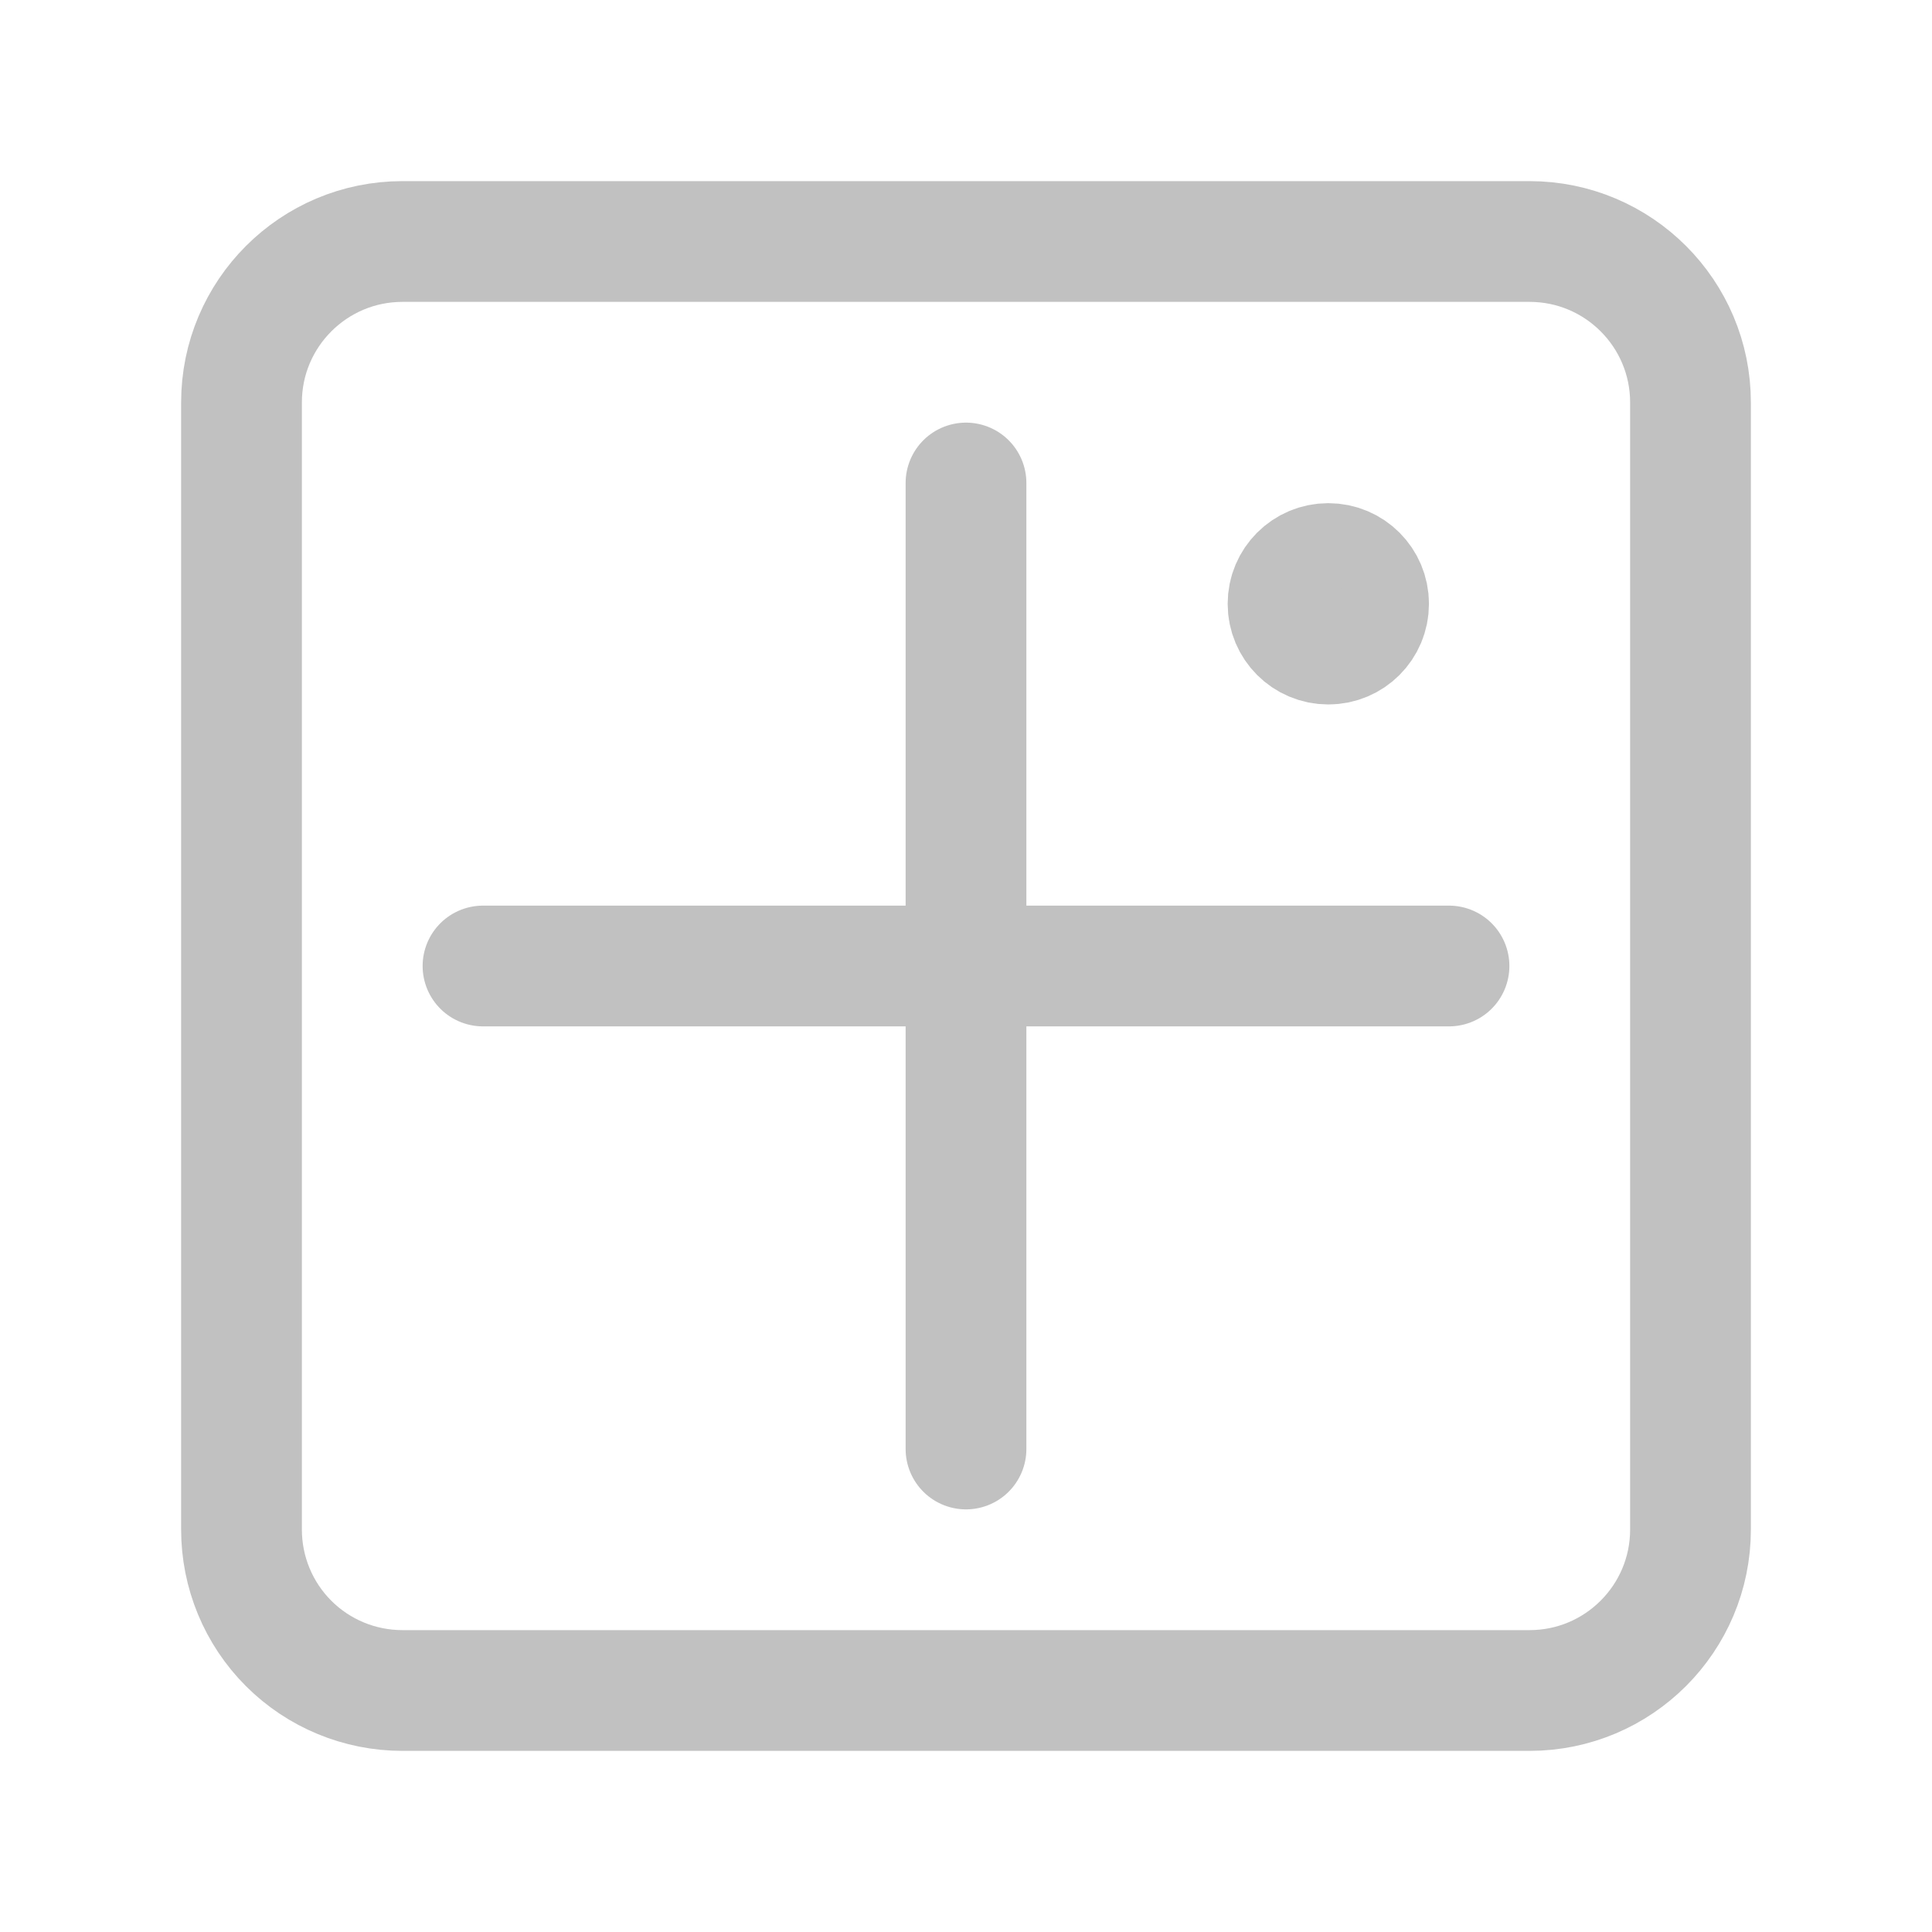 <svg width="16" height="16" viewBox="0 0 16 16" fill="none" xmlns="http://www.w3.org/2000/svg">
<path d="M11 4.667H11.001C11.185 4.667 11.334 4.816 11.334 5V5.001C11.334 5.185 11.185 5.334 11.001 5.334H11C10.816 5.334 10.667 5.185 10.667 5.001V5C10.667 4.816 10.816 4.667 11 4.667Z" fill="#C1C1C1" stroke="#C1C1C1" stroke-linecap="round" stroke-linejoin="round"/>
<path d="M2 3.333C2 2.597 2.597 2 3.333 2H12.667C13.403 2 14 2.597 14 3.333V12.667C14 13.403 13.403 14 12.667 14H3.333C2.979 14 2.64 13.86 2.39 13.61C2.14 13.36 2 13.021 2 12.667V3.333Z" stroke="#C1C1C1"/>
<path d="M8 4V12M4 8H12" stroke="#C1C1C1" stroke-linecap="round"/>
</svg>
